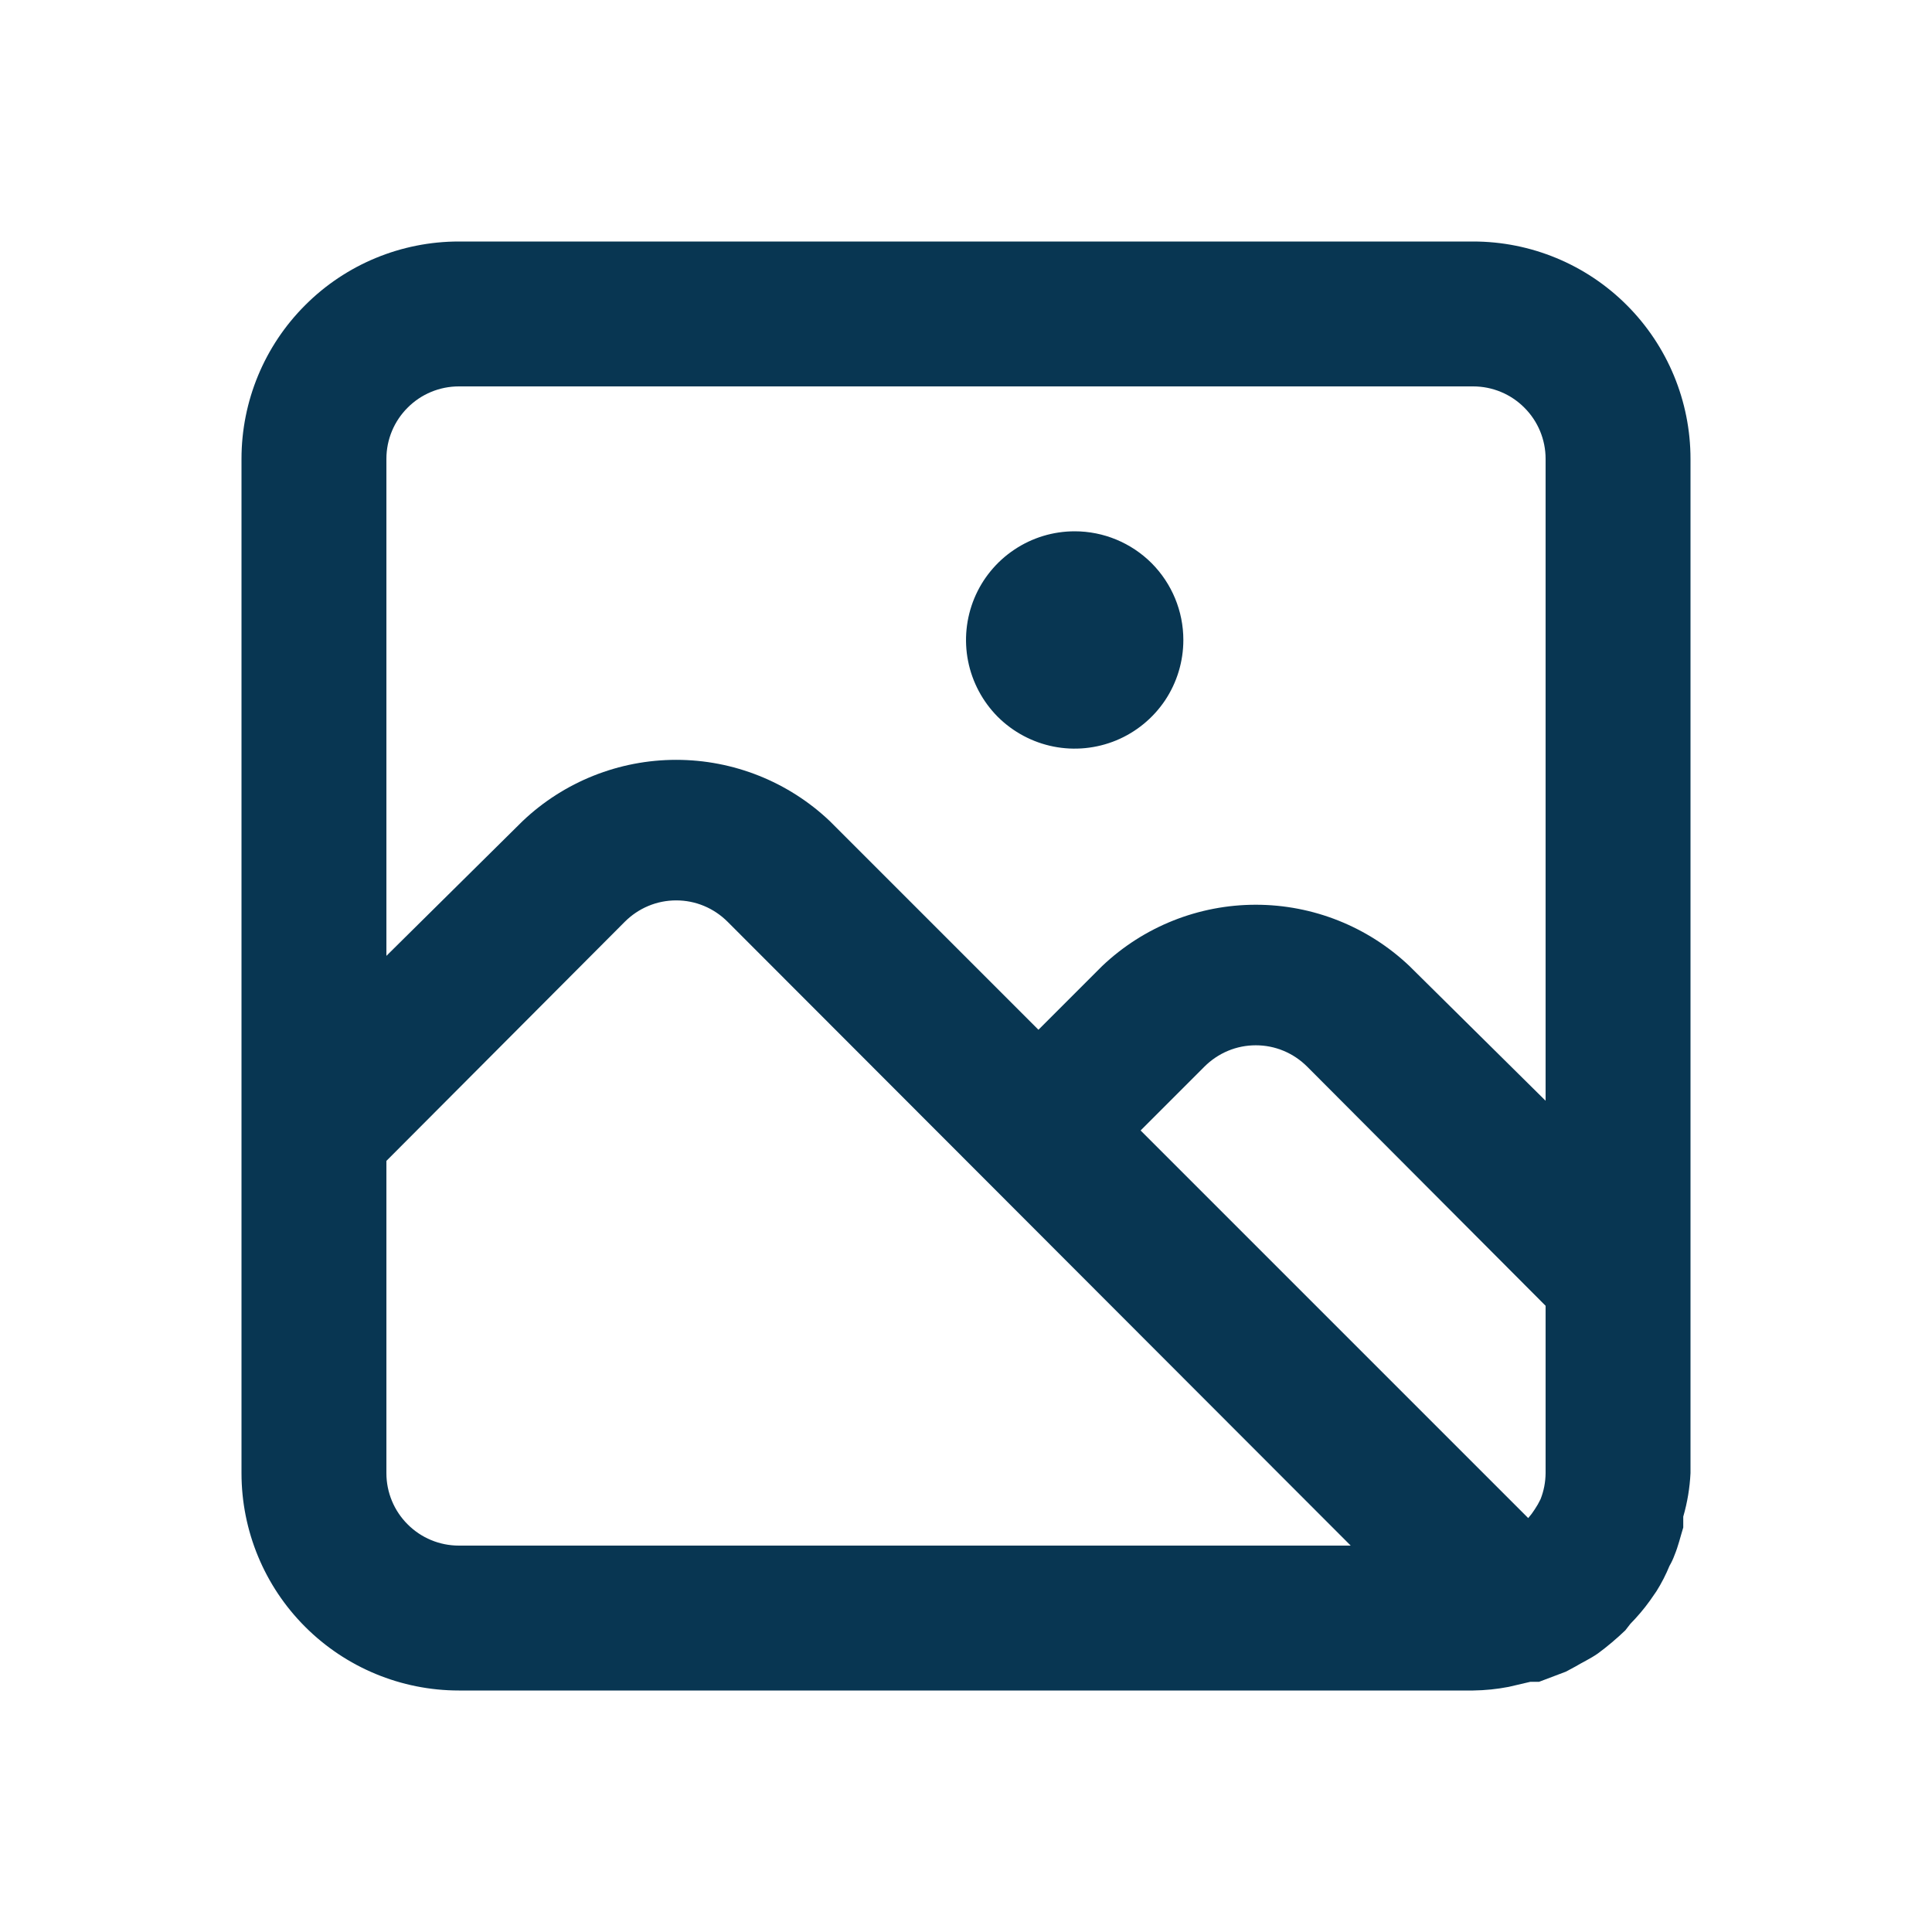 <svg width="24" height="24" viewBox="0 0 24 24" fill="none" xmlns="http://www.w3.org/2000/svg">
<path d="M18.3 3H5.7C4.984 3 4.297 3.284 3.791 3.791C3.284 4.297 3 4.984 3 5.7V18.3C3 19.016 3.284 19.703 3.791 20.209C4.297 20.715 4.984 21 5.7 21H18.3C18.448 20.998 18.596 20.983 18.741 20.955L19.011 20.892H19.074H19.119L19.452 20.766L19.569 20.703C19.659 20.649 19.758 20.604 19.848 20.541C19.968 20.453 20.082 20.356 20.19 20.253L20.253 20.172C20.341 20.082 20.423 19.986 20.496 19.884L20.577 19.767C20.64 19.667 20.694 19.561 20.739 19.452C20.764 19.409 20.785 19.364 20.802 19.317C20.847 19.209 20.874 19.092 20.91 18.975V18.84C20.961 18.664 20.991 18.483 21 18.3V5.7C21 4.984 20.715 4.297 20.209 3.791C19.703 3.284 19.016 3 18.3 3ZM5.7 19.2C5.461 19.2 5.232 19.105 5.064 18.936C4.895 18.768 4.8 18.539 4.8 18.3V14.421L7.761 11.451C7.845 11.367 7.944 11.3 8.054 11.254C8.164 11.208 8.281 11.185 8.4 11.185C8.519 11.185 8.636 11.208 8.746 11.254C8.856 11.3 8.955 11.367 9.039 11.451L16.779 19.2H5.7ZM19.2 18.3C19.199 18.411 19.178 18.521 19.137 18.624C19.116 18.668 19.092 18.71 19.065 18.75C19.041 18.788 19.014 18.824 18.984 18.858L14.169 14.043L14.961 13.251C15.045 13.167 15.144 13.1 15.254 13.054C15.364 13.008 15.481 12.985 15.6 12.985C15.719 12.985 15.836 13.008 15.946 13.054C16.056 13.1 16.155 13.167 16.239 13.251L19.2 16.221V18.3ZM19.2 13.674L17.508 12C16.993 11.511 16.31 11.239 15.6 11.239C14.89 11.239 14.207 11.511 13.692 12L12.9 12.792L10.308 10.2C9.793 9.711 9.11 9.439 8.4 9.439C7.69 9.439 7.007 9.711 6.492 10.2L4.8 11.874V5.7C4.8 5.461 4.895 5.232 5.064 5.064C5.232 4.895 5.461 4.8 5.7 4.8H18.3C18.539 4.8 18.768 4.895 18.936 5.064C19.105 5.232 19.2 5.461 19.2 5.7V13.674ZM13.35 6.6C13.083 6.6 12.822 6.679 12.6 6.828C12.378 6.976 12.205 7.187 12.103 7.433C12.001 7.68 11.974 7.952 12.026 8.213C12.078 8.475 12.207 8.716 12.395 8.905C12.584 9.093 12.825 9.222 13.087 9.274C13.348 9.326 13.62 9.299 13.867 9.197C14.113 9.095 14.324 8.922 14.473 8.7C14.621 8.478 14.7 8.217 14.7 7.95C14.7 7.592 14.558 7.249 14.305 6.995C14.051 6.742 13.708 6.6 13.35 6.6Z" fill="#083652"/>
</svg>
